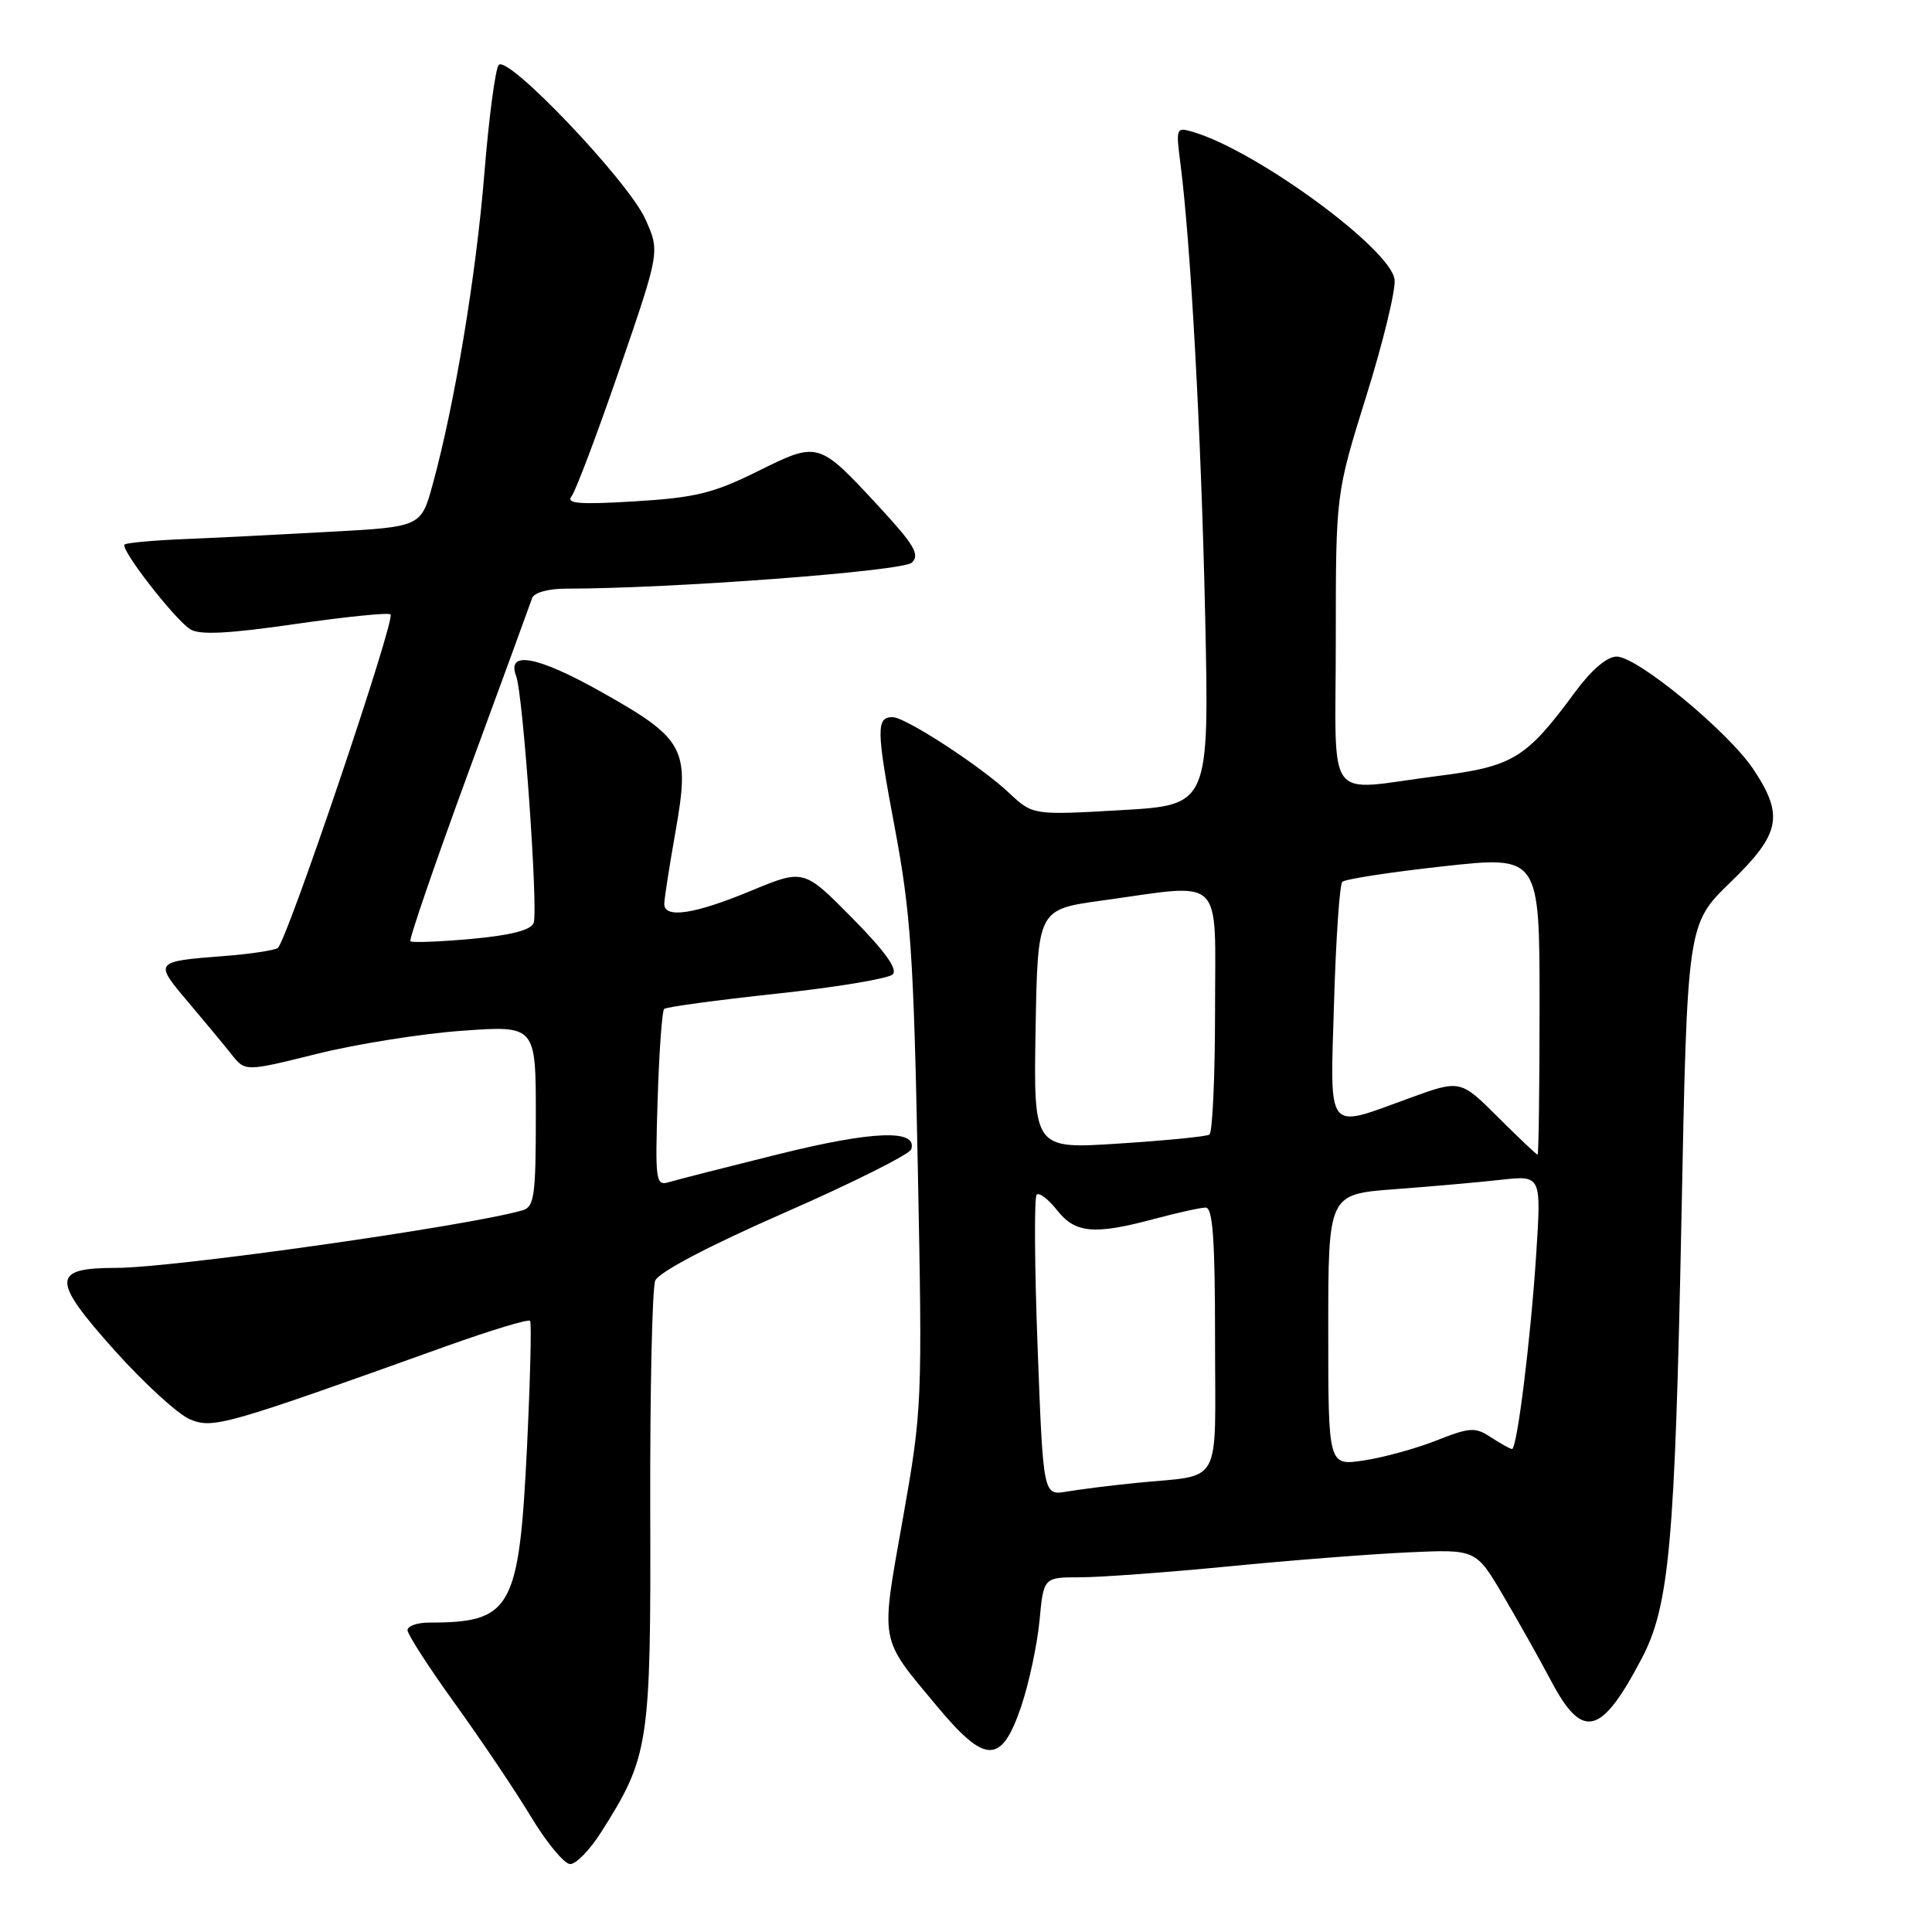 <?xml version="1.0" encoding="UTF-8" standalone="no"?>
<!DOCTYPE svg PUBLIC "-//W3C//DTD SVG 1.1//EN" "http://www.w3.org/Graphics/SVG/1.1/DTD/svg11.dtd" >
<svg xmlns="http://www.w3.org/2000/svg" xmlns:xlink="http://www.w3.org/1999/xlink" version="1.1" viewBox="0 0 256 256">
 <g >
 <path fill="currentColor"
d=" M 79.67 242.75 C 86.02 232.73 86.25 231.21 86.16 200.00 C 86.12 184.32 86.42 170.69 86.82 169.69 C 87.28 168.58 93.85 165.12 103.95 160.69 C 112.97 156.74 120.52 152.95 120.74 152.29 C 121.62 149.61 115.69 149.83 103.22 152.92 C 96.22 154.66 89.66 156.33 88.64 156.64 C 86.88 157.17 86.80 156.54 87.14 145.68 C 87.34 139.34 87.73 133.95 88.00 133.69 C 88.28 133.43 94.97 132.52 102.89 131.67 C 110.80 130.82 117.73 129.67 118.29 129.11 C 118.98 128.42 117.23 126.00 112.90 121.62 C 106.50 115.14 106.50 115.14 99.50 118.04 C 91.98 121.16 87.99 121.75 88.02 119.75 C 88.03 119.06 88.70 114.76 89.51 110.18 C 91.46 99.17 90.79 97.92 79.58 91.63 C 71.15 86.90 67.08 86.16 68.40 89.61 C 69.31 91.98 71.34 120.67 70.71 122.30 C 70.35 123.25 67.65 123.94 62.47 124.41 C 58.24 124.79 54.60 124.93 54.38 124.72 C 54.17 124.50 57.62 114.47 62.04 102.41 C 66.47 90.36 70.28 79.94 70.51 79.25 C 70.76 78.53 72.64 78.00 74.97 78.00 C 88.90 78.00 119.64 75.69 120.83 74.55 C 121.92 73.50 121.14 72.18 116.43 67.09 C 108.43 58.45 108.45 58.46 100.37 62.46 C 94.52 65.36 92.11 65.95 84.13 66.43 C 76.72 66.88 74.96 66.73 75.74 65.75 C 76.28 65.06 79.14 57.48 82.09 48.91 C 87.45 33.32 87.45 33.32 85.50 29.01 C 83.25 24.01 67.31 7.25 66.09 8.60 C 65.64 9.09 64.78 15.57 64.18 23.00 C 63.08 36.53 60.25 53.56 57.34 64.16 C 55.79 69.81 55.79 69.81 43.64 70.47 C 36.97 70.84 28.22 71.28 24.21 71.44 C 20.20 71.61 16.73 71.93 16.50 72.16 C 15.91 72.76 23.17 82.11 25.22 83.39 C 26.47 84.16 30.27 83.97 39.10 82.69 C 45.79 81.72 51.48 81.15 51.75 81.41 C 52.43 82.09 37.95 124.91 36.80 125.62 C 36.29 125.94 33.08 126.42 29.68 126.68 C 20.41 127.40 20.40 127.42 24.90 132.74 C 27.11 135.36 29.73 138.51 30.71 139.75 C 32.50 142.00 32.50 142.00 42.00 139.64 C 47.23 138.34 55.89 136.96 61.25 136.58 C 71.00 135.88 71.00 135.88 71.00 147.87 C 71.00 158.43 70.79 159.93 69.25 160.37 C 61.99 162.47 22.98 168.00 15.42 168.00 C 6.83 168.00 6.78 169.53 15.10 178.84 C 19.05 183.26 23.59 187.41 25.17 188.07 C 28.25 189.34 29.74 188.92 59.18 178.36 C 65.06 176.26 70.03 174.75 70.24 175.02 C 70.45 175.28 70.26 182.82 69.83 191.77 C 68.78 213.23 67.79 215.00 56.88 215.00 C 55.29 215.00 54.00 215.45 54.00 216.01 C 54.00 216.56 56.83 220.95 60.30 225.76 C 63.76 230.57 68.30 237.31 70.37 240.75 C 72.45 244.19 74.78 247.00 75.56 247.00 C 76.34 247.00 78.19 245.09 79.67 242.75 Z  M 135.35 226.00 C 136.36 222.97 137.44 217.91 137.74 214.75 C 138.28 209.00 138.28 209.00 143.13 209.00 C 145.80 209.00 154.62 208.35 162.74 207.56 C 170.86 206.76 181.56 205.93 186.53 205.70 C 195.57 205.28 195.57 205.28 199.16 211.39 C 201.14 214.75 204.01 219.86 205.54 222.75 C 209.70 230.61 212.16 230.00 217.53 219.77 C 221.20 212.78 221.94 204.57 222.80 161.48 C 223.57 122.46 223.57 122.46 229.28 116.92 C 235.91 110.50 236.41 108.09 232.37 101.99 C 229.08 97.00 216.96 87.00 214.22 87.00 C 212.93 87.00 210.87 88.76 208.67 91.75 C 202.20 100.53 200.51 101.56 190.39 102.84 C 175.32 104.76 177.00 107.03 177.00 84.72 C 177.00 65.44 177.00 65.44 181.04 52.48 C 183.27 45.36 184.95 38.41 184.79 37.05 C 184.31 33.02 166.62 20.04 158.14 17.50 C 155.84 16.81 155.80 16.91 156.41 21.65 C 157.77 32.14 159.17 57.68 159.69 81.59 C 160.23 106.68 160.23 106.68 148.54 107.35 C 136.85 108.02 136.85 108.02 133.67 105.03 C 129.94 101.52 120.02 95.06 118.31 95.03 C 116.08 94.98 116.11 96.63 118.54 109.57 C 120.67 120.87 121.06 126.52 121.61 154.50 C 122.23 186.02 122.20 186.72 119.62 201.31 C 116.66 217.98 116.46 216.84 124.11 226.03 C 130.61 233.85 132.71 233.84 135.35 226.00 Z  M 137.49 178.55 C 137.08 167.75 137.03 158.64 137.36 158.30 C 137.70 157.97 138.91 158.89 140.06 160.35 C 142.48 163.43 144.99 163.65 153.00 161.50 C 156.03 160.69 159.06 160.02 159.75 160.01 C 160.70 160.00 161.00 164.16 161.00 177.48 C 161.00 197.45 162.17 195.32 150.50 196.50 C 147.20 196.83 143.09 197.35 141.36 197.64 C 138.23 198.18 138.23 198.18 137.49 178.55 Z  M 176.00 176.23 C 176.00 158.24 176.00 158.24 184.75 157.58 C 189.56 157.22 195.92 156.66 198.87 156.33 C 204.23 155.74 204.23 155.74 203.56 166.12 C 202.83 177.42 201.02 192.00 200.35 192.00 C 200.12 192.00 198.88 191.31 197.59 190.47 C 195.46 189.07 194.81 189.11 190.31 190.88 C 187.60 191.95 183.27 193.14 180.69 193.52 C 176.00 194.23 176.00 194.23 176.00 176.23 Z  M 198.49 148.03 C 193.50 143.05 193.50 143.05 186.70 145.53 C 175.59 149.57 176.24 150.41 176.77 132.75 C 177.02 124.36 177.51 117.21 177.86 116.85 C 178.21 116.49 184.24 115.56 191.25 114.79 C 204.00 113.39 204.00 113.39 204.00 133.20 C 204.00 144.09 203.88 153.00 203.74 153.00 C 203.59 153.00 201.23 150.76 198.49 148.03 Z  M 137.22 136.38 C 137.50 120.50 137.50 120.50 146.00 119.33 C 162.43 117.06 161.00 115.66 161.00 133.94 C 161.00 142.71 160.66 150.09 160.25 150.34 C 159.84 150.60 154.43 151.13 148.22 151.53 C 136.95 152.26 136.95 152.26 137.22 136.38 Z "/>
</g>
</svg>
